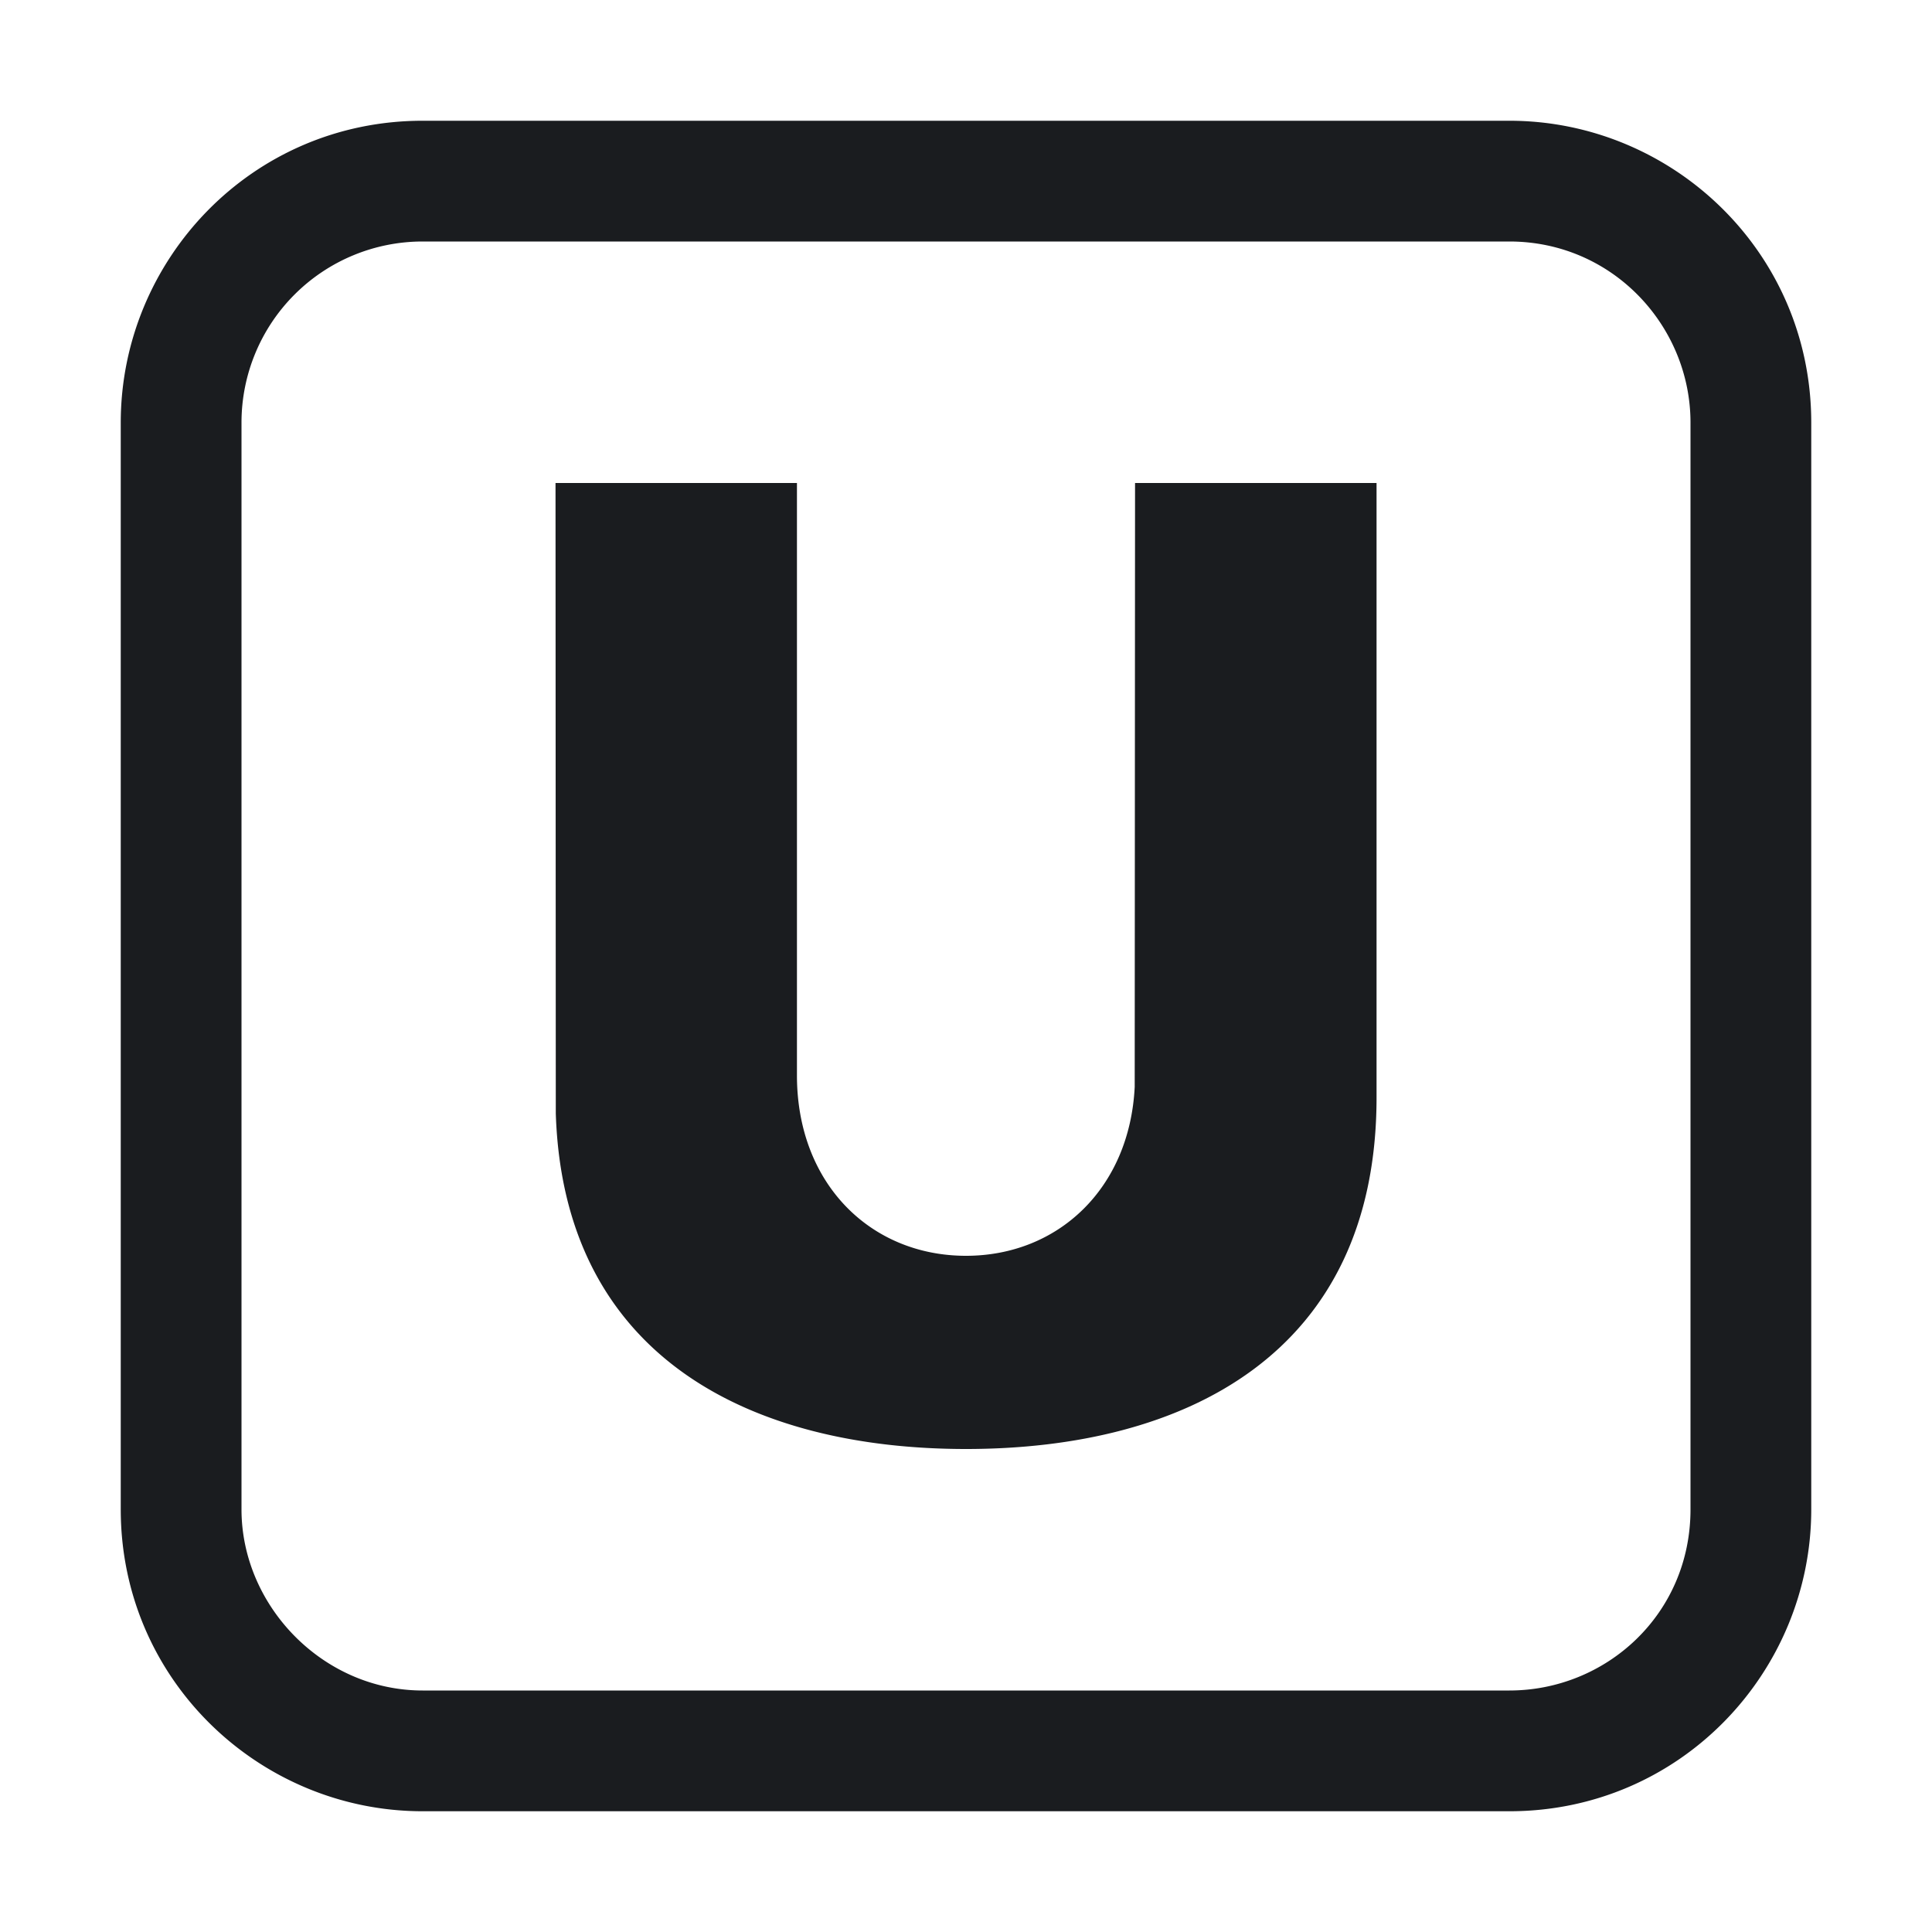 <svg xmlns="http://www.w3.org/2000/svg" width="28" height="28" fill="none"><g clip-path="url(#a)"><path fill="#1A1C1F" fill-rule="evenodd" d="M21.875 1.75c2.353 0 4.375 1.894 4.375 4.375v15.75c0 2.353-1.892 4.375-4.375 4.375H6.125c-2.353 0-4.375-1.895-4.375-4.375V6.125c0-2.353 1.893-4.375 4.375-4.375zM6.125 3.5A2.625 2.625 0 0 0 3.5 6.125v15.75c0 1.398 1.18 2.625 2.625 2.625h15.75c1.398 0 2.625-1.1 2.625-2.625V6.125c0-1.398-1.127-2.625-2.625-2.625zM11.55 7v8.586c0 1.568 1.067 2.614 2.45 2.614 1.332 0 2.372-.973 2.445-2.448L16.45 7h3.5v8.905C19.95 19.635 17.157 21 14 21c-3.092 0-5.832-1.311-5.945-4.865L8.051 7z" clip-rule="evenodd"/></g><defs><clipPath id="a"><path fill="#fff" d="M0 0h28v28H0z"/></clipPath></defs></svg>